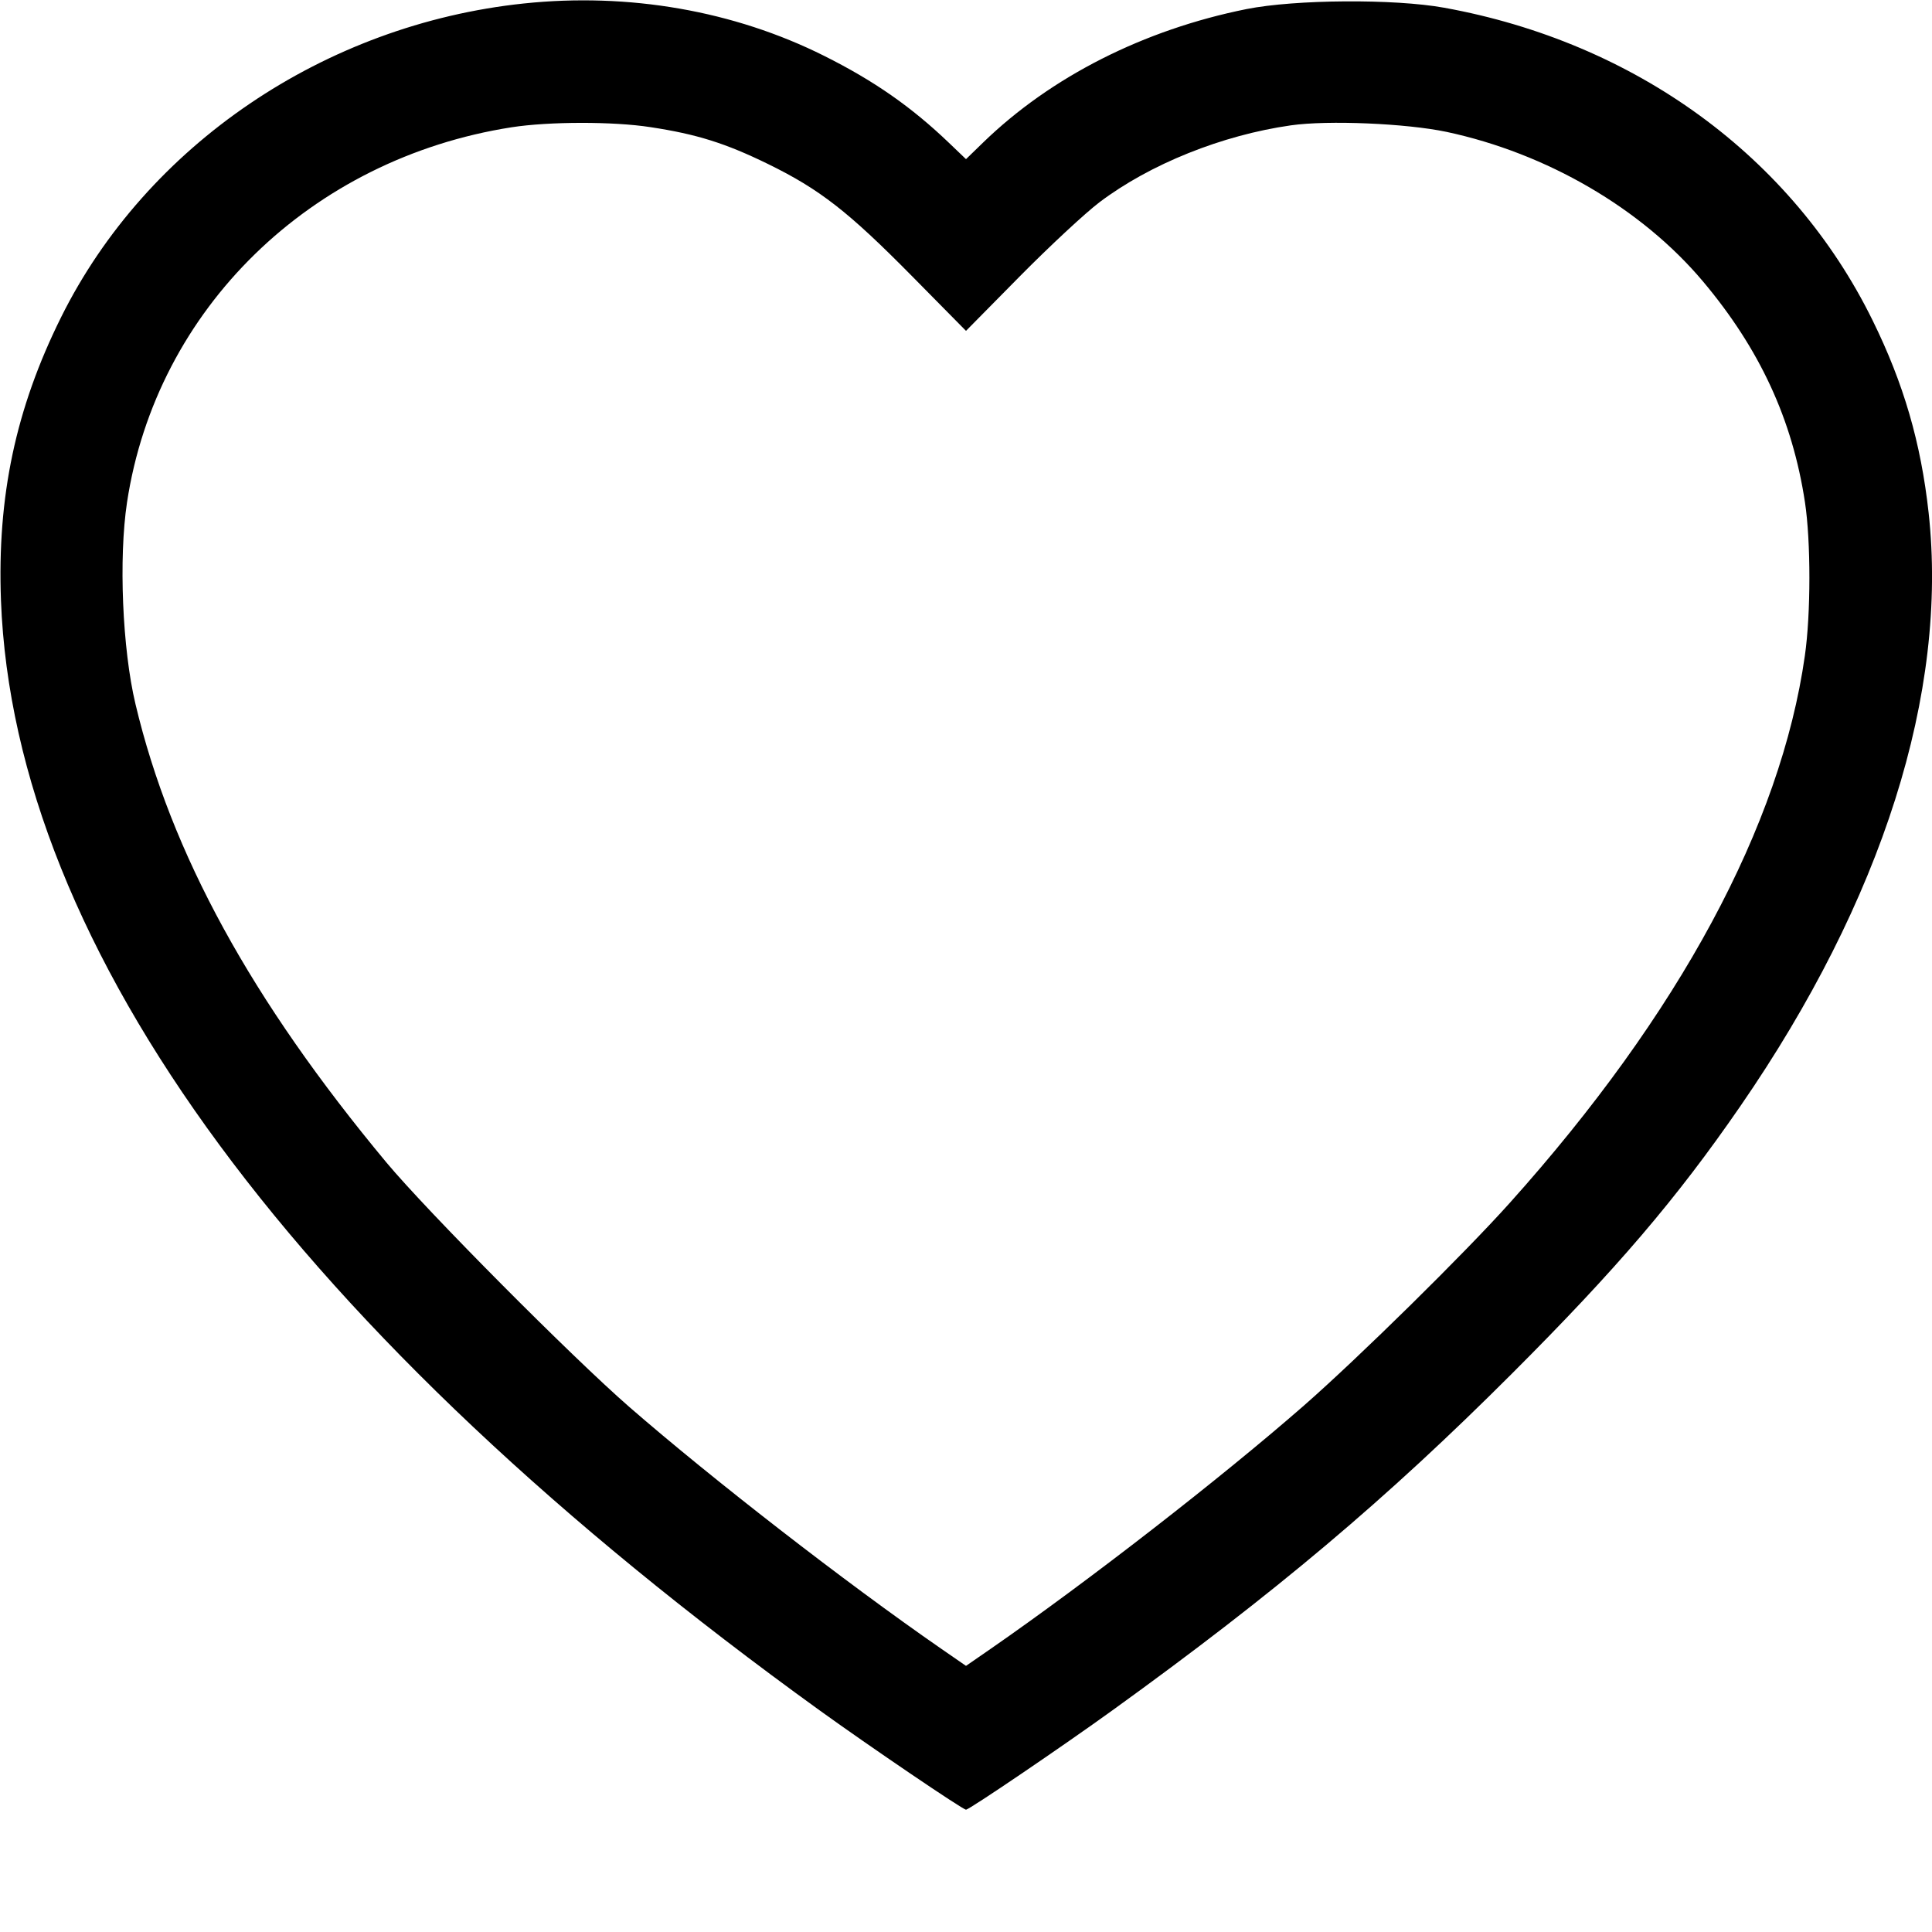 <svg width="16" height="16" fill="currentColor" xmlns="http://www.w3.org/2000/svg"><path d="M4.336 0.029 C 2.687 0.203,1.214 1.202,0.506 2.627 C 0.130 3.384,-0.024 4.110,0.008 4.973 C 0.118 7.863,2.463 11.043,6.787 14.164 C 7.200 14.462,7.973 14.987,8.000 14.987 C 8.027 14.987,8.800 14.462,9.213 14.164 C 10.564 13.189,11.481 12.416,12.522 11.375 C 13.389 10.508,13.885 9.927,14.412 9.162 C 15.590 7.454,16.135 5.734,15.972 4.246 C 15.908 3.666,15.765 3.175,15.508 2.653 C 14.842 1.298,13.544 0.351,11.960 0.064 C 11.547 -0.011,10.726 -0.005,10.324 0.075 C 9.472 0.246,8.702 0.636,8.140 1.182 L 8.000 1.318 7.860 1.184 C 7.549 0.886,7.240 0.670,6.826 0.463 C 6.079 0.089,5.207 -0.063,4.336 0.029 M5.387 1.053 C 5.770 1.111,6.008 1.186,6.360 1.358 C 6.789 1.568,7.024 1.751,7.553 2.287 L 8.000 2.740 8.447 2.287 C 8.692 2.039,8.988 1.764,9.104 1.676 C 9.523 1.359,10.121 1.119,10.691 1.038 C 10.999 0.994,11.646 1.022,11.979 1.092 C 12.809 1.269,13.594 1.726,14.102 2.329 C 14.574 2.890,14.844 3.474,14.948 4.160 C 14.997 4.484,14.997 5.083,14.947 5.431 C 14.747 6.837,13.906 8.398,12.505 9.960 C 12.130 10.379,11.254 11.241,10.800 11.639 C 10.116 12.237,9.016 13.092,8.207 13.653 L 8.000 13.796 7.793 13.653 C 7.000 13.104,5.901 12.251,5.213 11.653 C 4.734 11.236,3.536 10.030,3.200 9.627 C 2.081 8.282,1.416 7.069,1.122 5.831 C 1.013 5.374,0.982 4.622,1.052 4.160 C 1.295 2.559,2.573 1.314,4.237 1.054 C 4.547 1.006,5.078 1.005,5.387 1.053 " stroke="none" fill-rule="evenodd"></path></svg>
